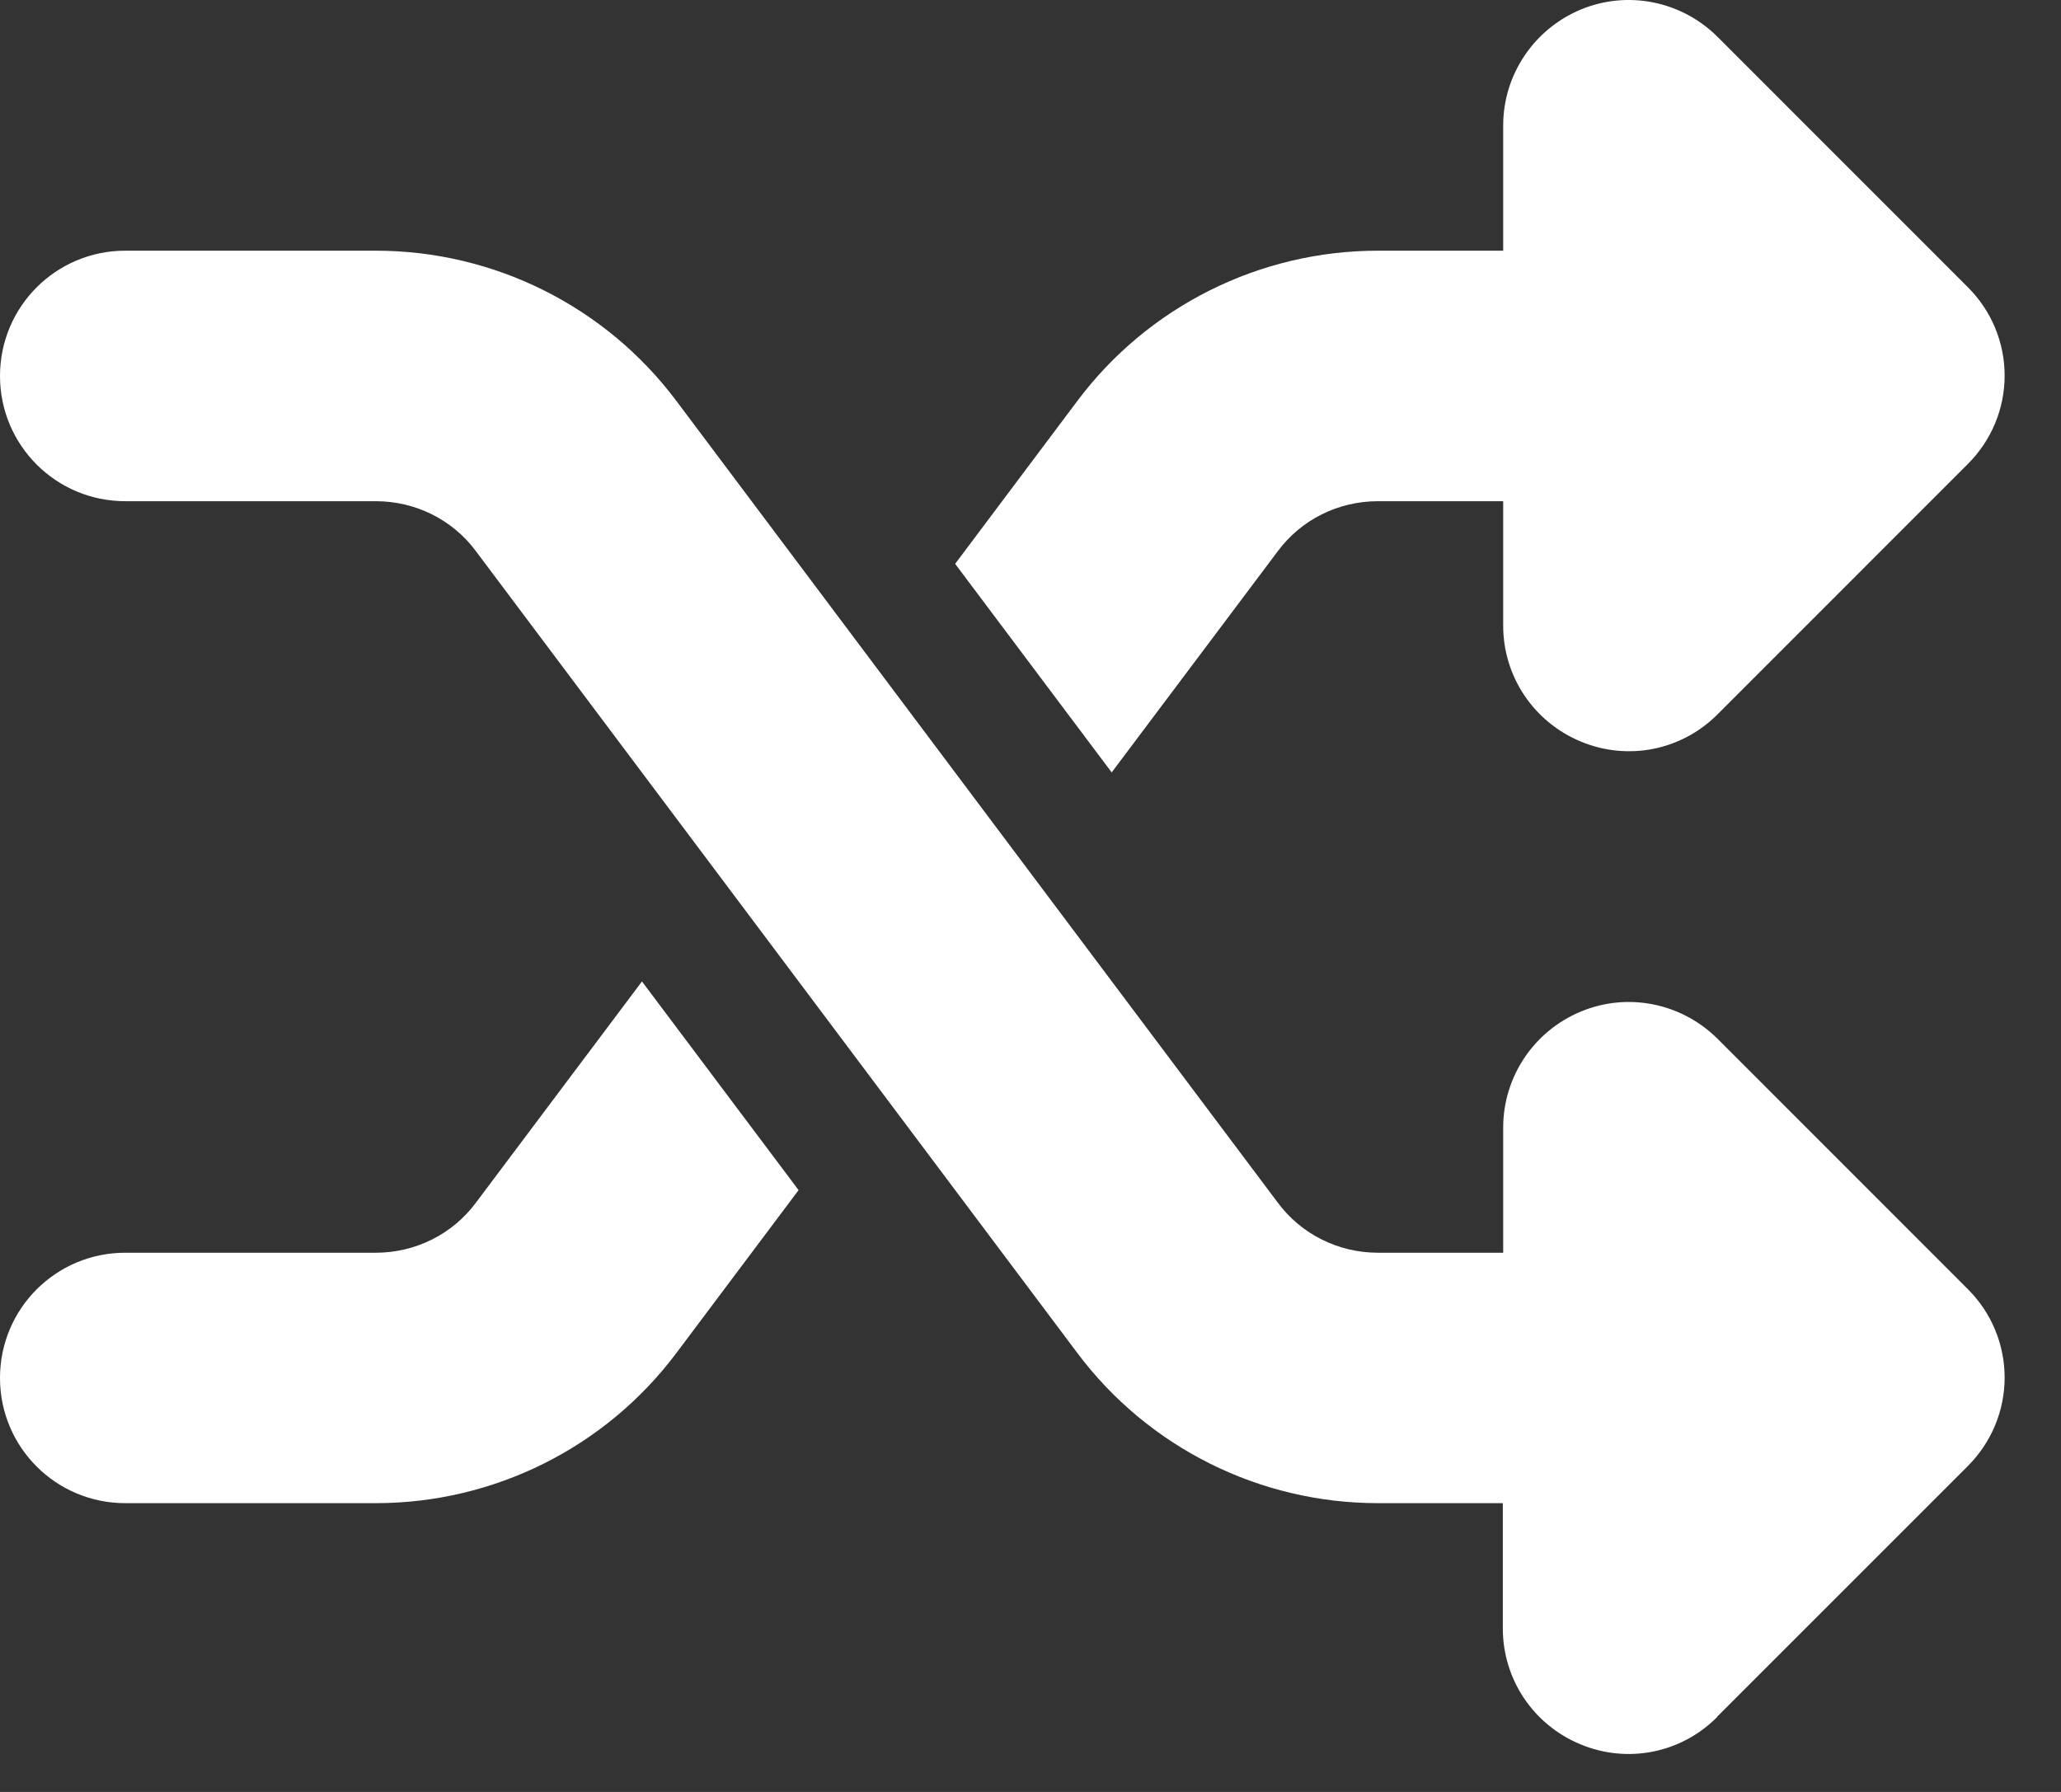 <svg width="23" height="20" viewBox="0 0 23 20" fill="none" xmlns="http://www.w3.org/2000/svg">
<rect x="0" y="0" width="23" height="20" fill="#333333" stroke="none"/>
<path d="M17.64 0.107C18.164 -0.111 18.763 0.011 19.165 0.409L21.96 3.205C22.223 3.467 22.371 3.821 22.371 4.192C22.371 4.563 22.223 4.917 21.96 5.179L19.165 7.975C18.763 8.377 18.164 8.495 17.64 8.276C17.116 8.058 16.775 7.551 16.775 6.983V5.594H15.377C14.936 5.594 14.521 5.799 14.259 6.153L12.406 8.621L10.659 6.293L12.022 4.476C12.813 3.419 14.058 2.798 15.377 2.798H16.775V1.4C16.775 0.837 17.116 0.326 17.64 0.107ZM7.164 10.954L8.912 13.283L7.549 15.1C6.758 16.157 5.513 16.777 4.194 16.777H1.398C0.625 16.777 0 16.153 0 15.38C0 14.606 0.625 13.982 1.398 13.982H4.194C4.635 13.982 5.05 13.776 5.312 13.422L7.164 10.954ZM19.16 19.167C18.758 19.569 18.16 19.687 17.636 19.468C17.111 19.25 16.771 18.743 16.771 18.175V16.777H15.377C14.058 16.777 12.813 16.157 12.022 15.1L5.312 6.153C5.05 5.799 4.635 5.594 4.194 5.594H1.398C0.625 5.594 0 4.969 0 4.196C0 3.423 0.625 2.798 1.398 2.798H4.194C5.513 2.798 6.758 3.419 7.549 4.476L14.259 13.422C14.521 13.776 14.936 13.982 15.377 13.982H16.775V12.584C16.775 12.02 17.116 11.509 17.64 11.291C18.164 11.072 18.763 11.194 19.165 11.592L21.96 14.388C22.223 14.65 22.371 15.004 22.371 15.375C22.371 15.746 22.223 16.1 21.96 16.363L19.165 19.158L19.16 19.167Z" fill="white"/>
</svg>
